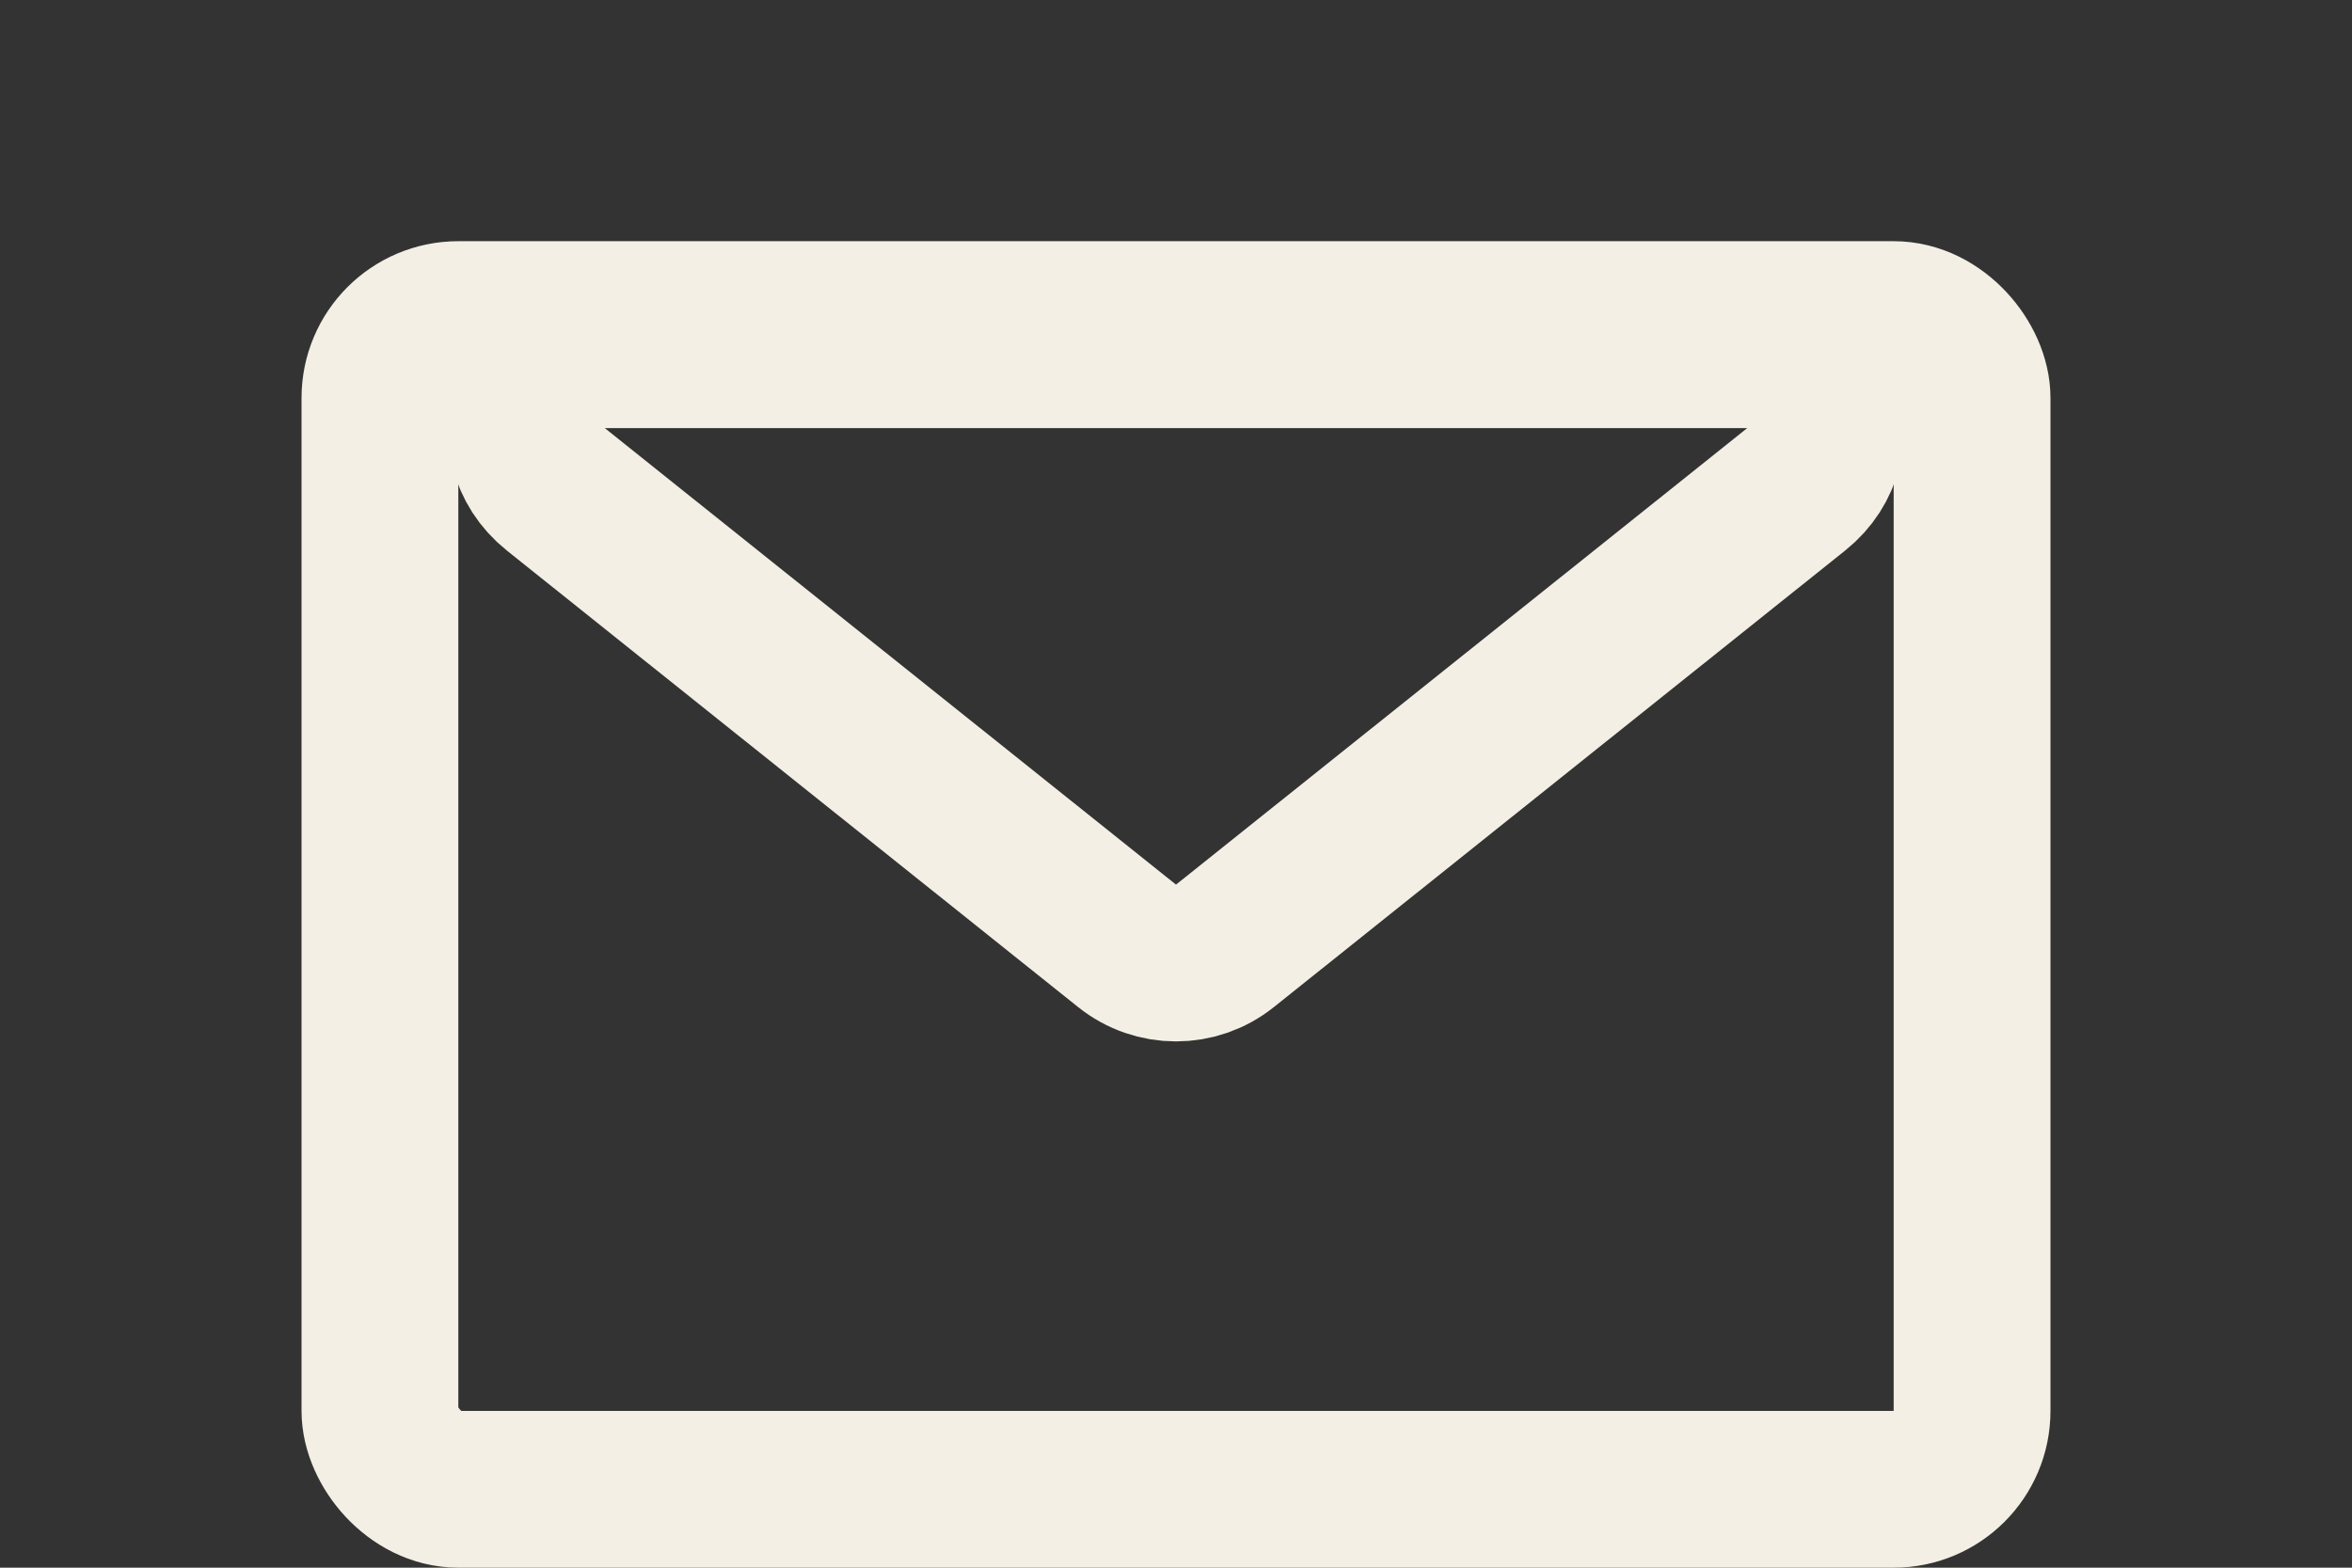 <svg width="30" height="20" viewBox="0 0 30 20" fill="none" xmlns="http://www.w3.org/2000/svg">
<rect x="0" y="0" width="30" height="20" fill="#333333" stroke="none"/>
<rect x="4.846" y="4.077" width="20.308" height="14.923" rx="1" stroke="#F3EFE4" stroke-width="2"/>
<path d="M15.624 12.067L22.91 6.243C23.648 5.652 23.231 4.462 22.285 4.462H7.714C6.769 4.462 6.352 5.652 7.09 6.243L14.376 12.067C14.741 12.359 15.259 12.359 15.624 12.067Z" stroke="#F3EFE4" stroke-width="2"/>
</svg>
